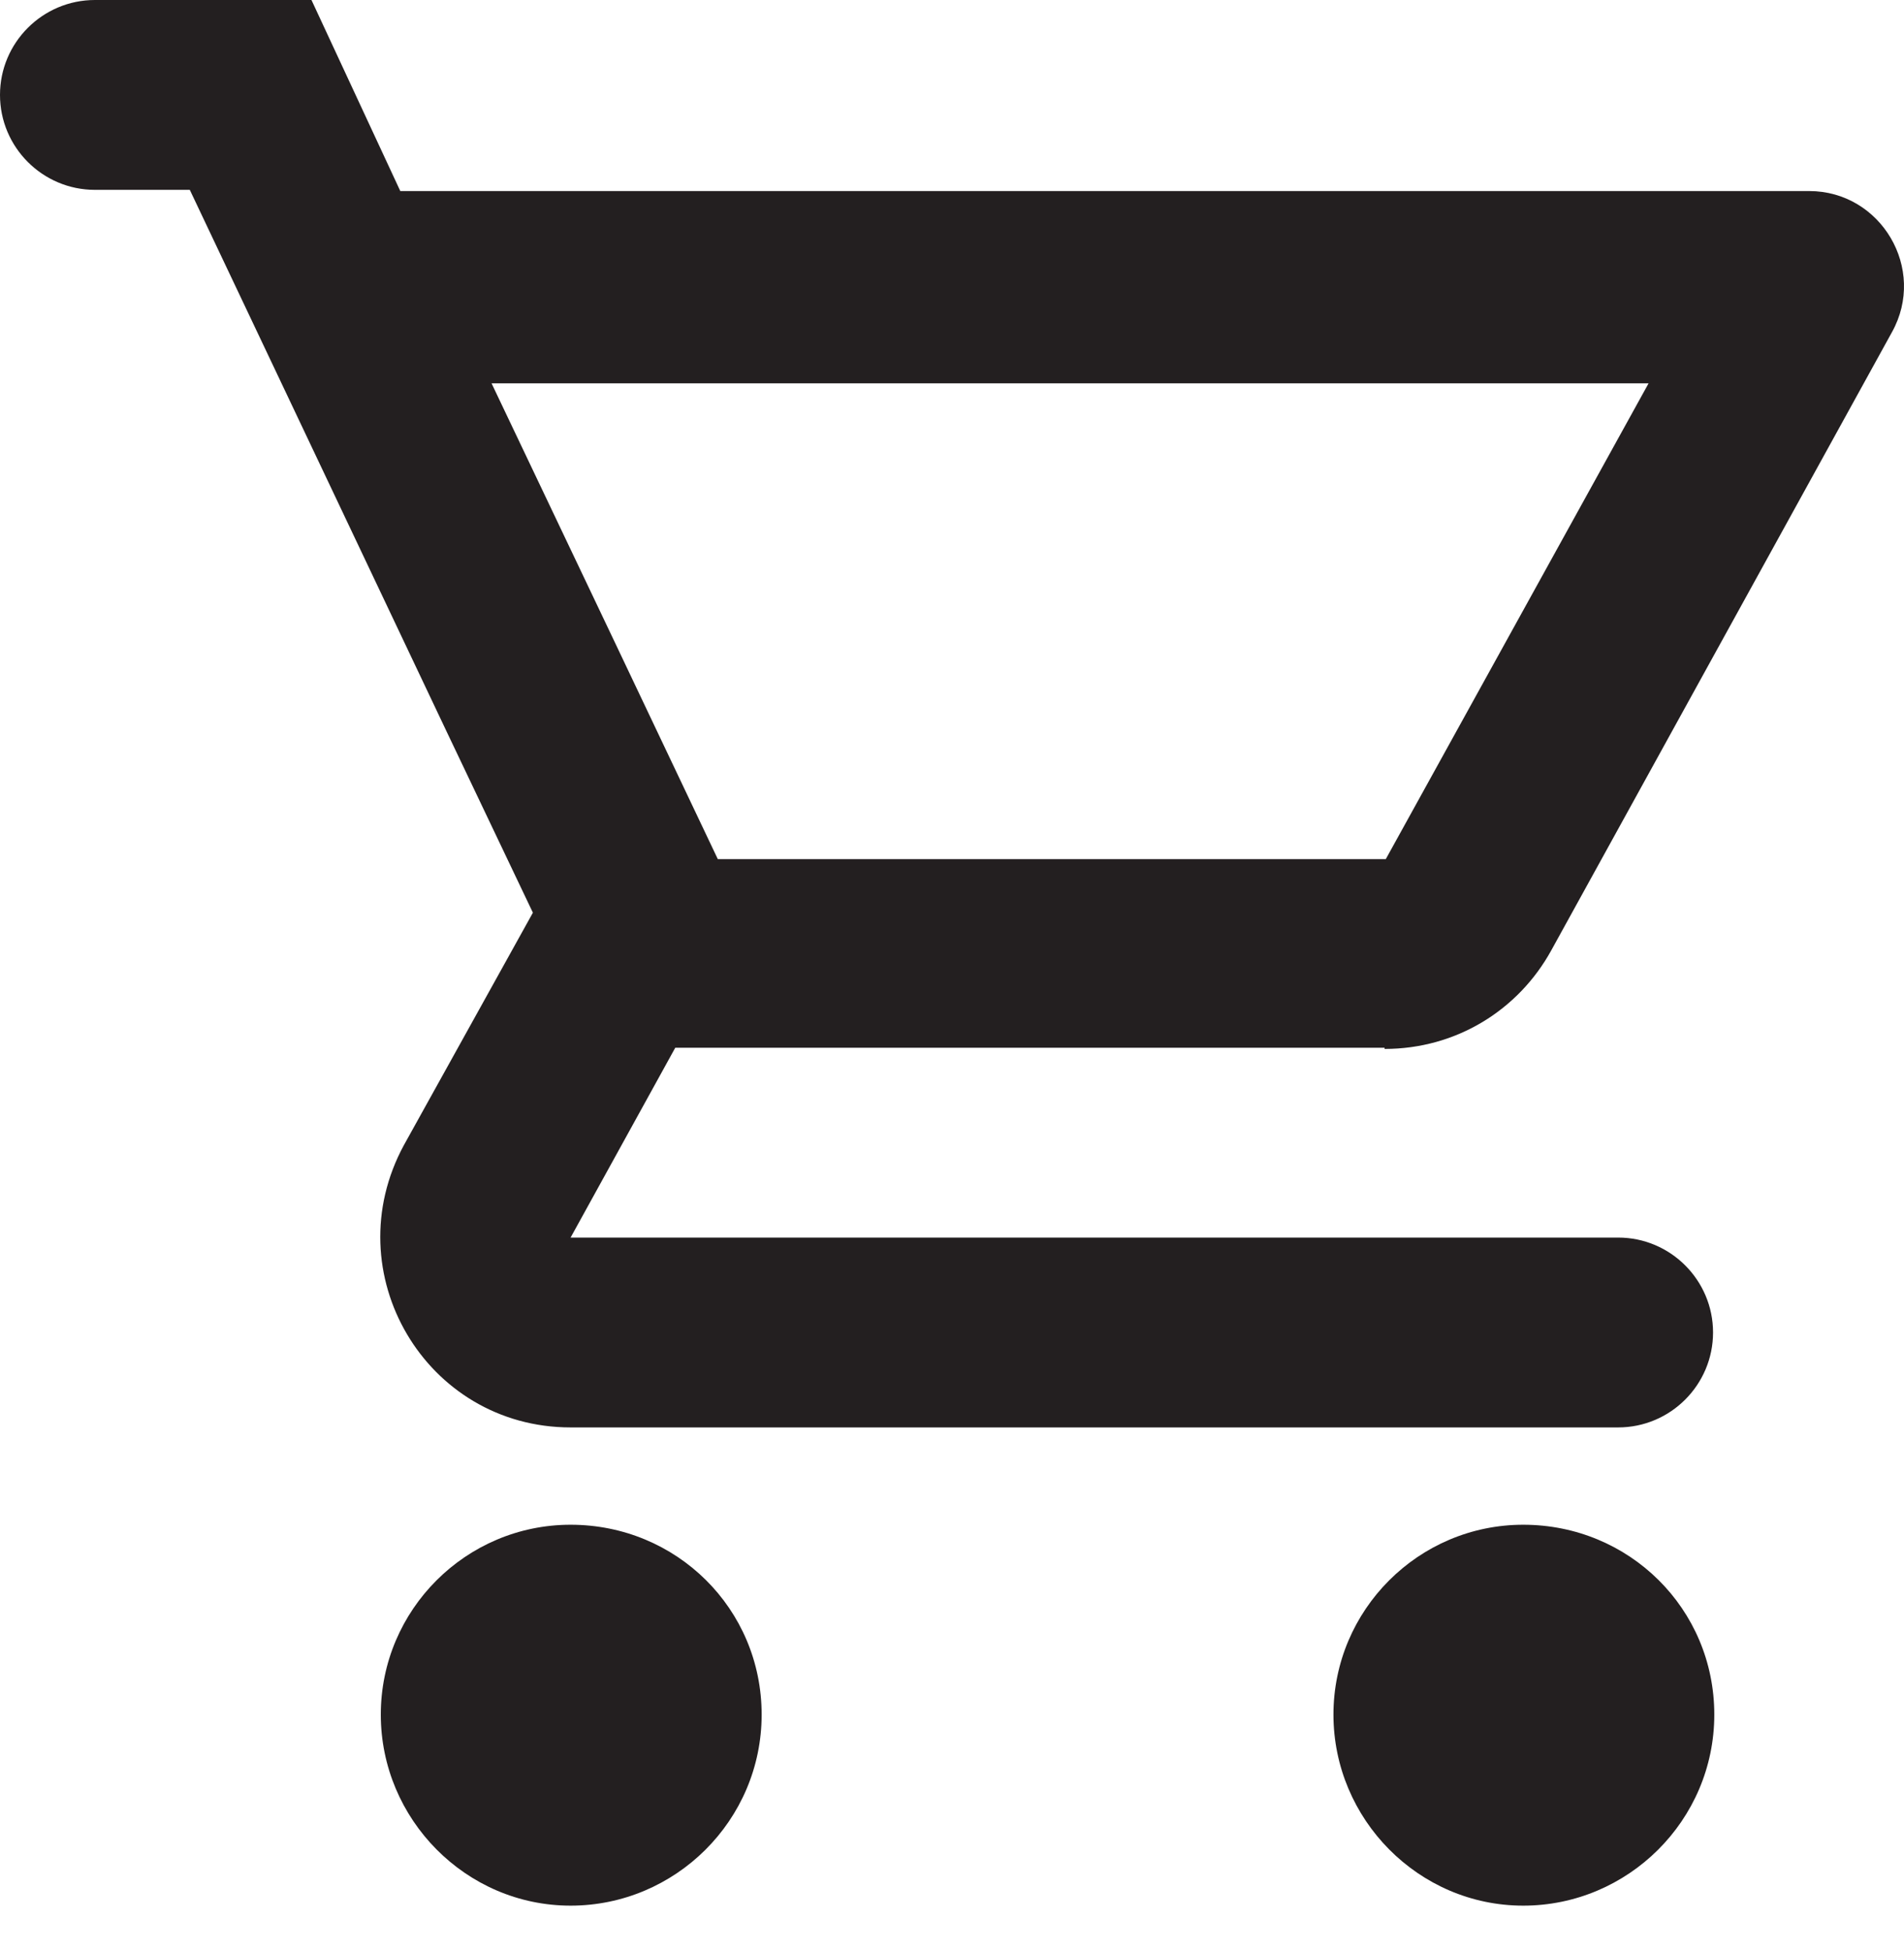 <svg width="41" height="42" viewBox="0 0 41 42" fill="none" xmlns="http://www.w3.org/2000/svg"><path d="M32.801 32.824C30.548 32.824 28.714 34.658 28.714 36.911C28.714 39.164 30.548 41.024 32.801 41.024C35.054 41.024 36.915 39.19 36.915 36.911C36.915 34.632 35.081 32.824 32.801 32.824ZM12.287 32.824C10.034 32.824 8.2 34.658 8.2 36.911C8.2 39.164 10.034 41.024 12.287 41.024C14.541 41.024 16.401 39.19 16.401 36.911C16.401 34.632 14.567 32.824 12.287 32.824ZM29.815 22.581C31.36 22.581 32.697 21.743 33.404 20.46L40.74 7.152C41.499 5.789 40.504 4.113 38.958 4.113H8.62L6.707 0H2.044C0.917 0 0 0.917 0 2.043C0 3.17 0.917 4.087 2.044 4.087H4.087L9.615 15.744L11.475 19.648L8.698 24.651C7.205 27.402 9.17 30.729 12.287 30.729H34.845C35.971 30.729 36.888 29.812 36.888 28.685C36.888 27.559 35.971 26.642 34.845 26.642H12.287L14.541 22.555H29.815V22.581ZM10.585 8.252H35.5L29.841 18.495H15.457L13.204 13.753L10.585 8.252Z" fill="#231F20"/></svg>